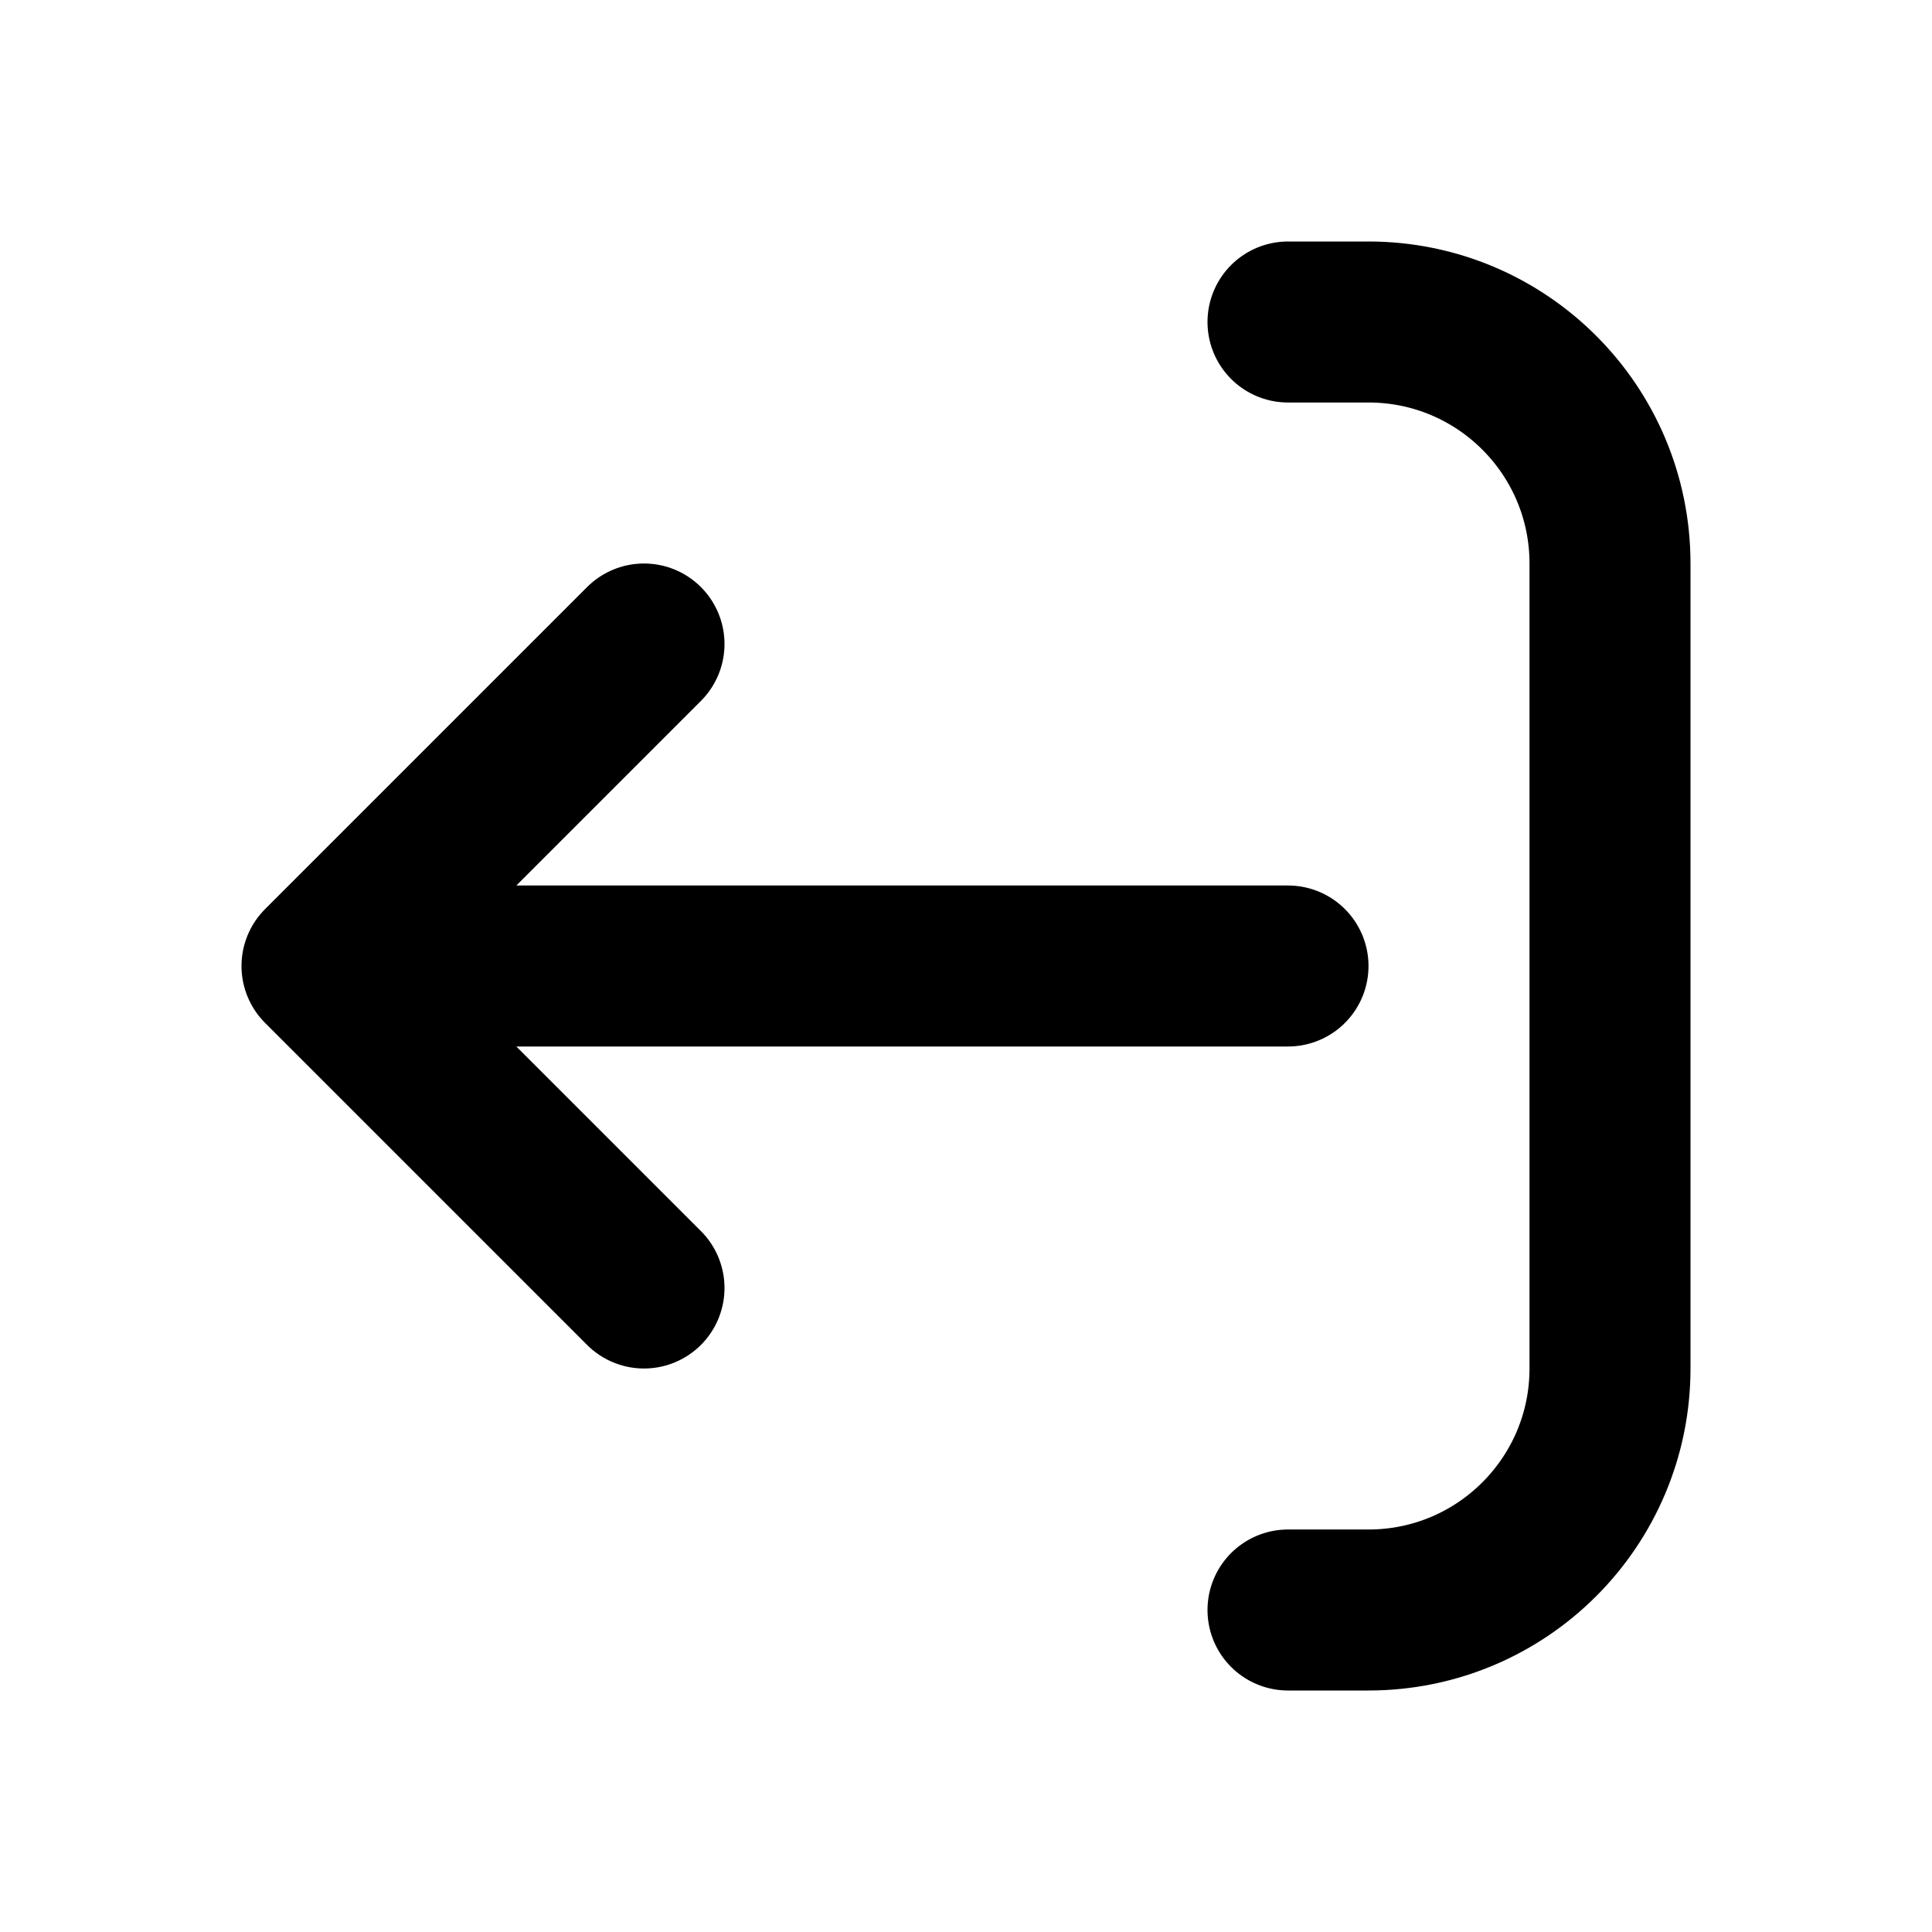 <svg width="24" height="24" viewBox="0 0 24 24" fill="transparent" xmlns="http://www.w3.org/2000/svg">
<path d="M16 20L17 20C18.657 20 20 18.657 20 17L20 7C20 5.343 18.657 4 17 4L16 4M8 8L4 12M4 12L8 16M4 12L16 12" stroke="black" stroke-width="2" stroke-linecap="round" stroke-linejoin="round"/>
</svg>
